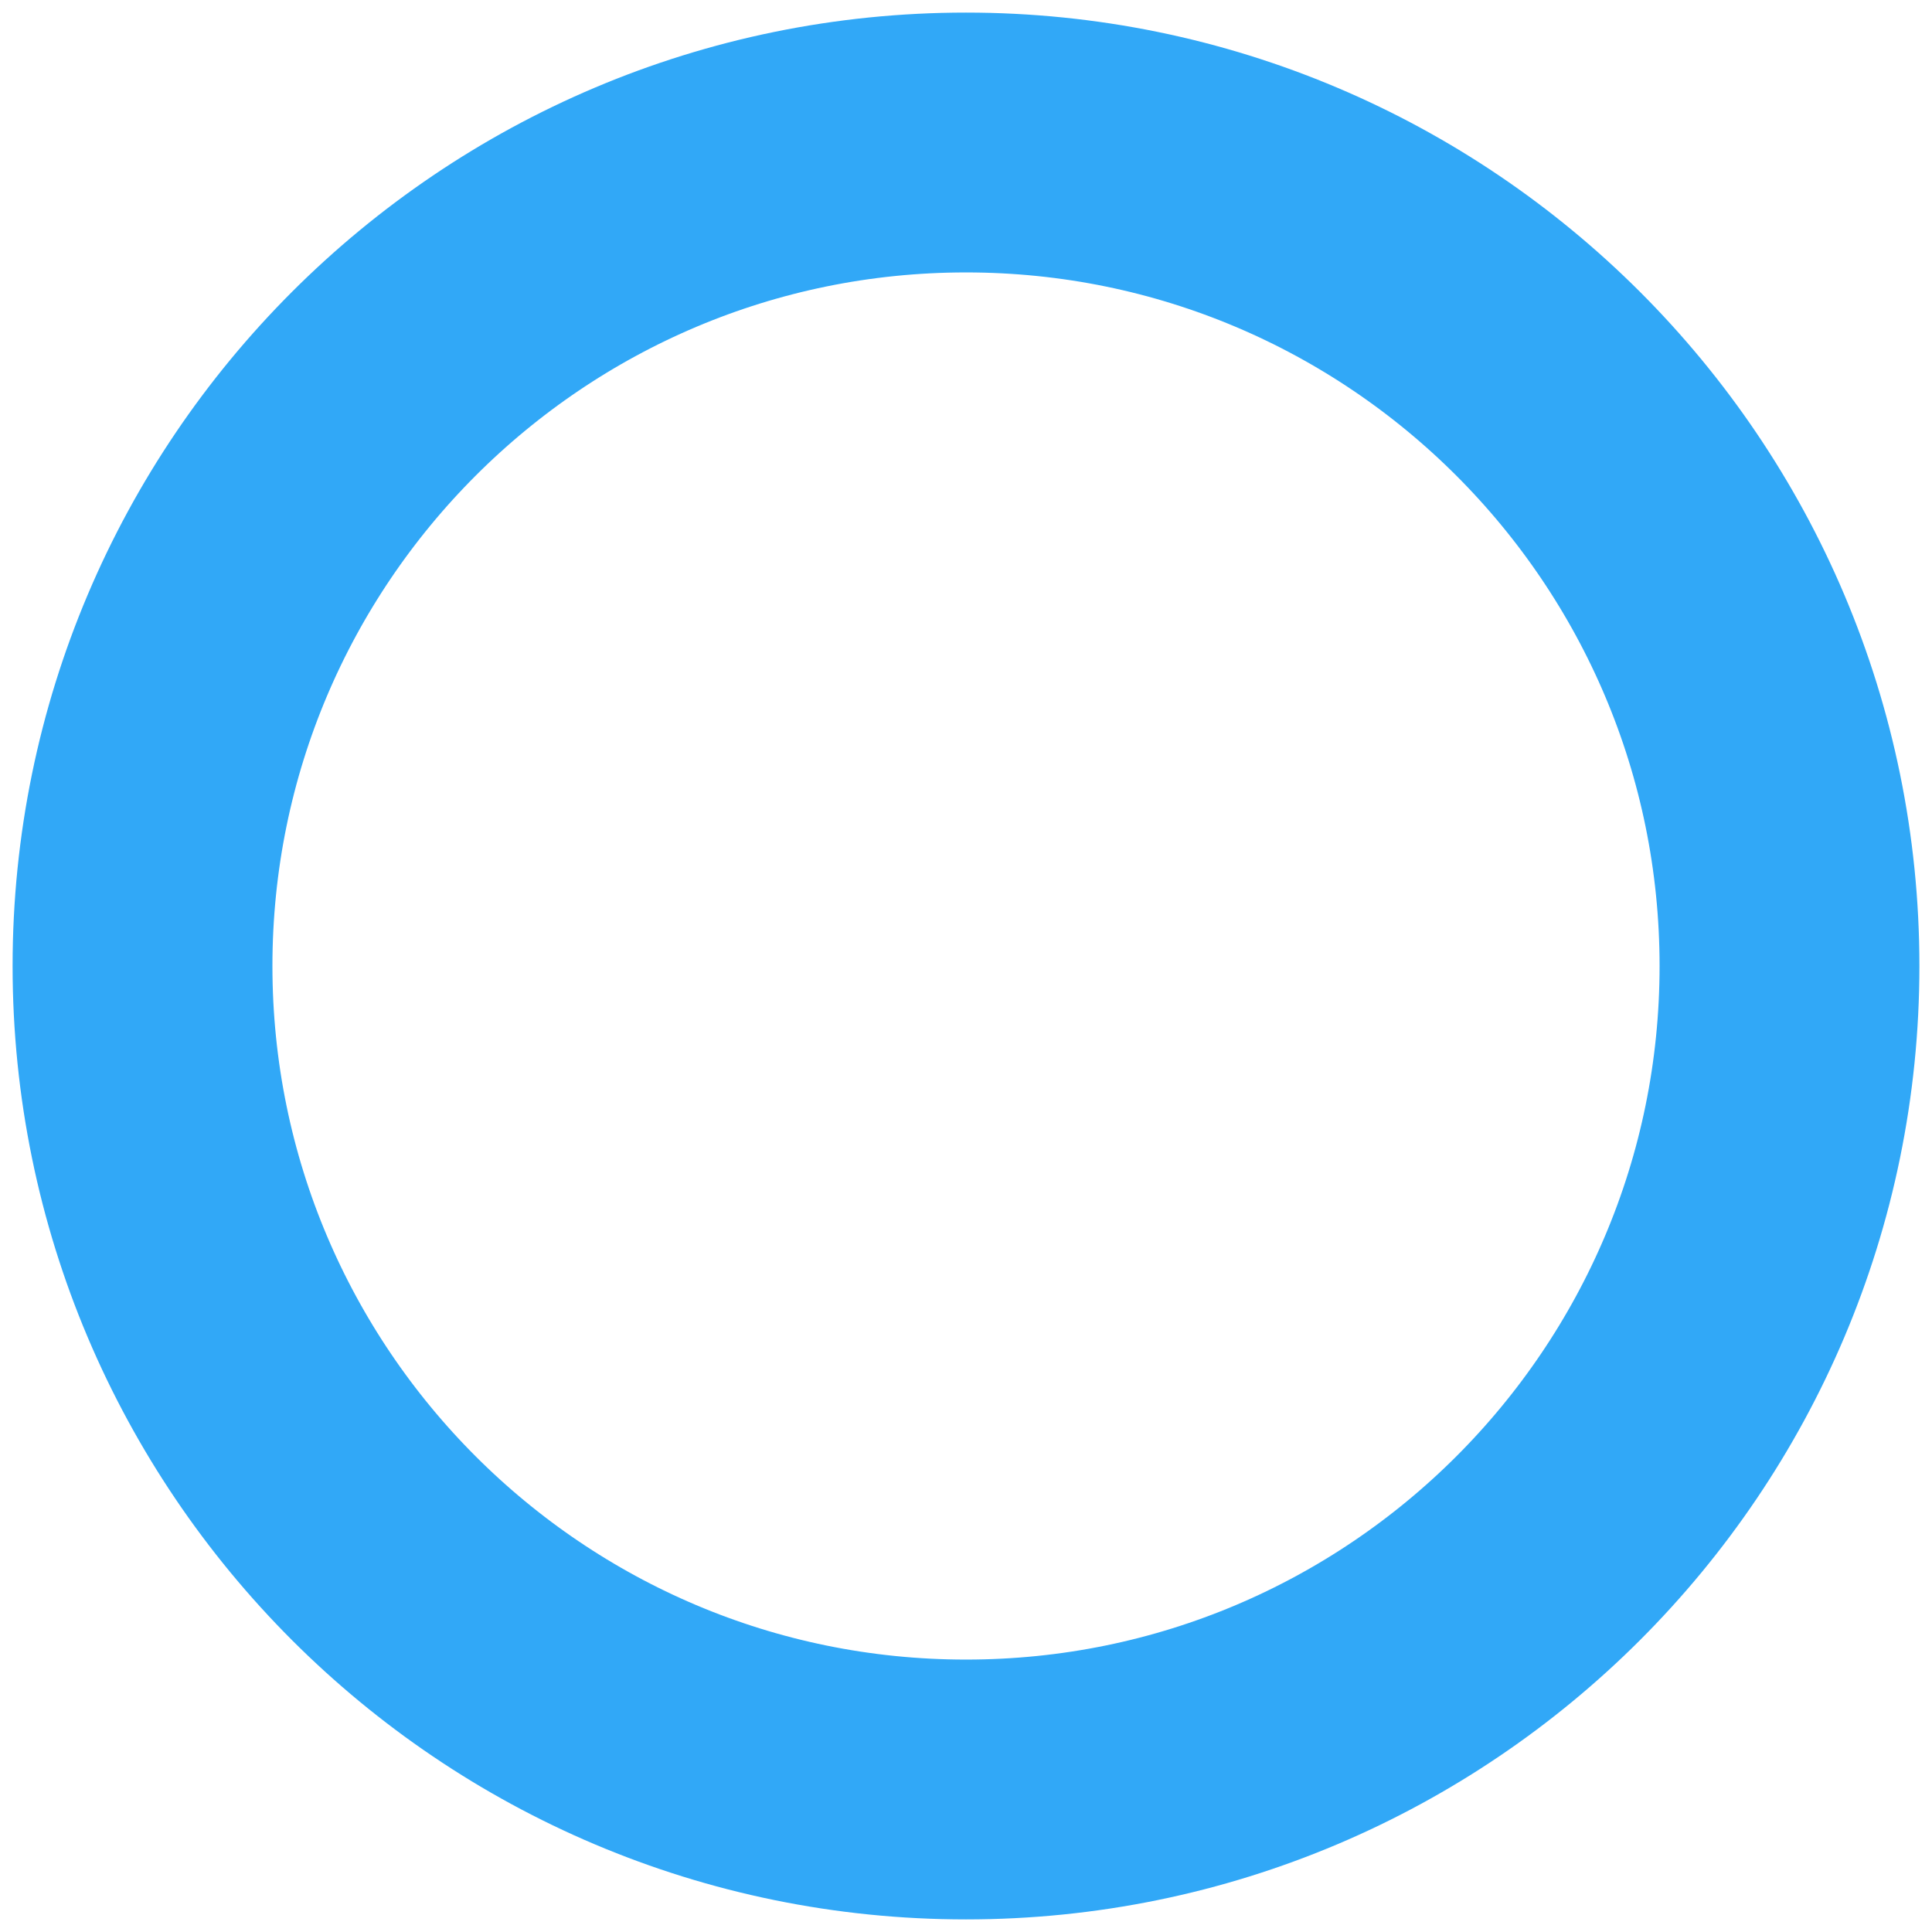 <?xml version="1.0" encoding="UTF-8" standalone="no" ?>
<!DOCTYPE svg PUBLIC "-//W3C//DTD SVG 1.1//EN" "http://www.w3.org/Graphics/SVG/1.1/DTD/svg11.dtd">
<svg xmlns="http://www.w3.org/2000/svg" xmlns:xlink="http://www.w3.org/1999/xlink" version="1.1" width="1000" height="1000" viewBox="0 0 1000 1000" xml:space="preserve">
<desc>Created with Fabric.js 5.3.0</desc>
<defs>
</defs>
<g transform="matrix(7.911 0 0 7.911 500 500)" id="1iJYCH6KZck5HahCBUlR7"  >
<path style="stroke: rgb(49,168,247); stroke-width: 17; stroke-dasharray: none; stroke-linecap: butt; stroke-dashoffset: 0; stroke-linejoin: miter; stroke-miterlimit: 4; fill: rgb(177,94,137); fill-opacity: 0; fill-rule: nonzero; opacity: 1;"  transform=" translate(0, 0)" d="M 0 -53.879 C 29.741 -53.879 53.879 -29.741 53.879 0 C 53.879 29.741 29.741 53.879 0 53.879 C -29.741 53.879 -53.879 29.741 -53.879 0 C -53.879 -29.741 -29.741 -53.879 0 -53.879 z" stroke-linecap="round" />
</g>
</svg>